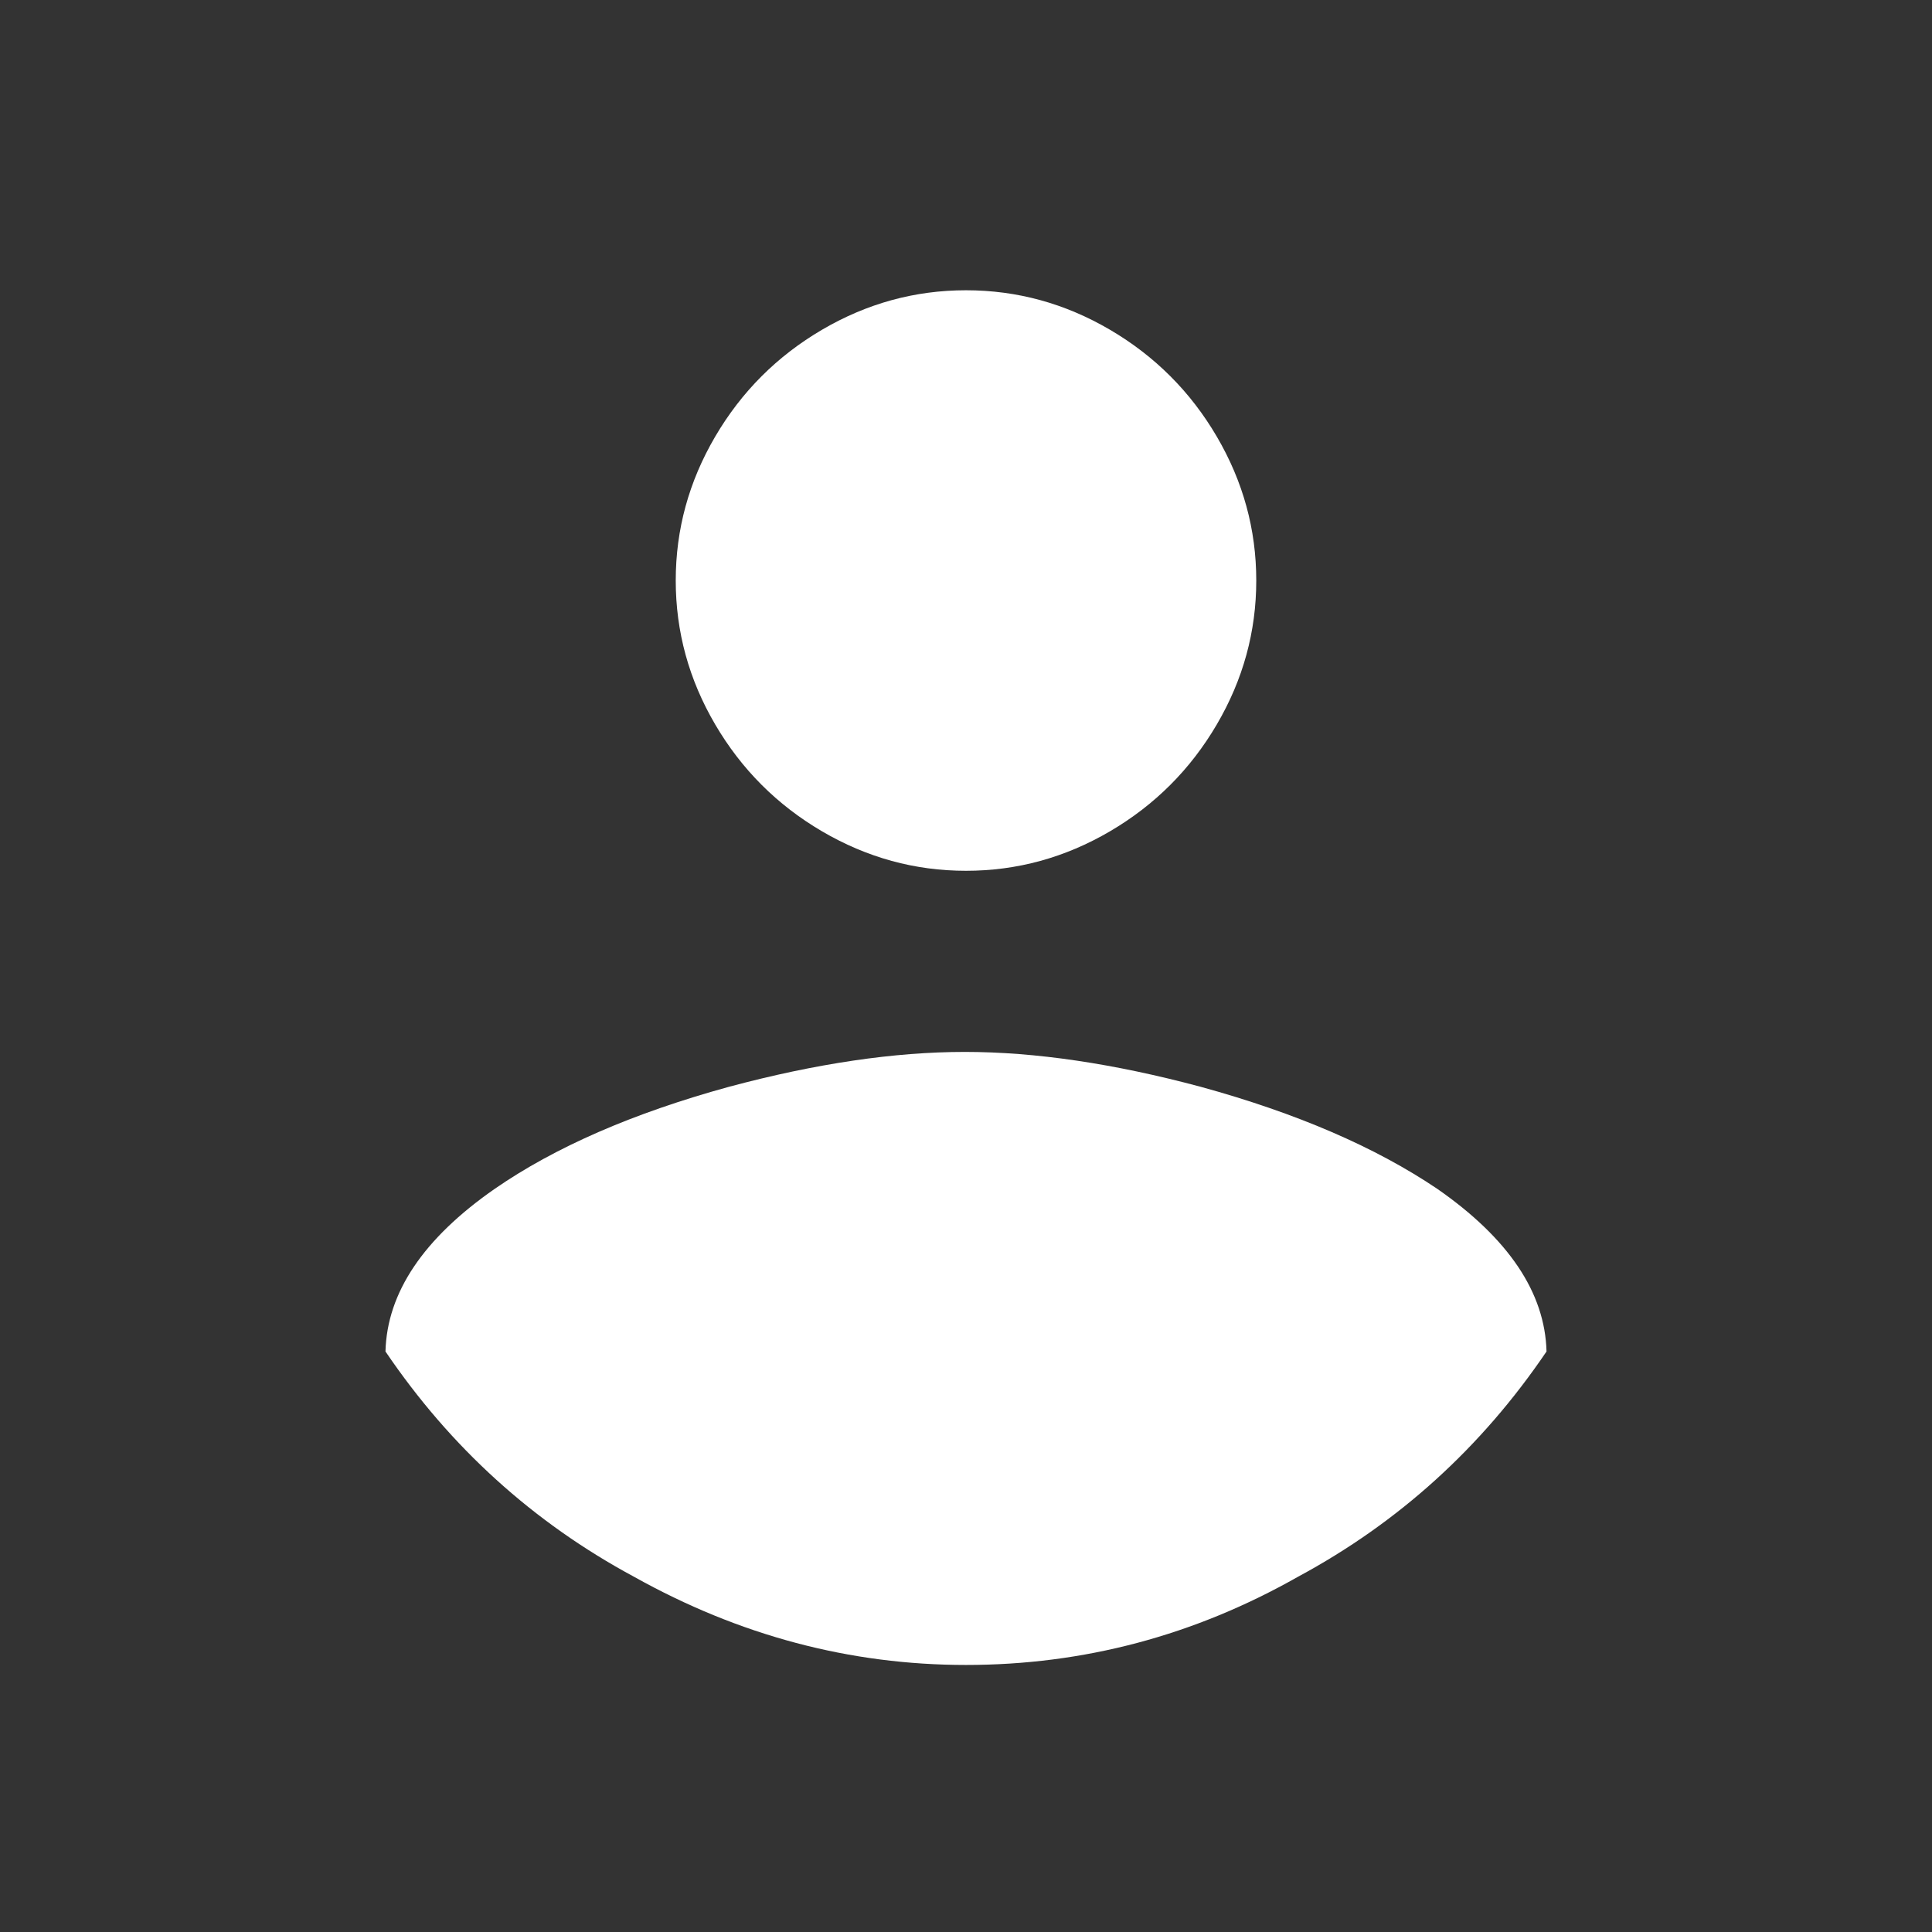 <svg width="512" height="512" viewBox="0 0 512 512" fill="none" xmlns="http://www.w3.org/2000/svg">
<rect x="0" y="0" width="512" height="512" fill="#333333" stroke="none"/>
<path fill-rule="evenodd" clip-rule="evenodd" d="M256 441.231C287.18 441.231 316.513 433.436 344 417.846C370.667 403.487 392.615 383.59 409.846 358.154C409.436 342.564 399.795 328.205 380.923 315.077C364.513 304 343.59 294.974 318.154 288C295.179 281.846 274.359 278.769 255.692 278.769C237.026 278.769 216.205 281.846 193.231 288C167.795 294.974 147.077 304 131.077 315.077C112.205 328.205 102.564 342.564 102.154 358.154C119.385 383.59 141.333 403.487 168 417.846C195.898 433.436 225.231 441.231 256 441.231ZM256 76.923C242.461 76.923 229.744 80.41 217.846 87.385C205.949 94.359 196.513 103.795 189.538 115.692C182.564 127.59 179.077 140.308 179.077 153.846C179.077 167.385 182.564 180.103 189.538 192C196.513 203.898 205.949 213.333 217.846 220.308C229.744 227.282 242.461 230.769 256 230.769C269.538 230.769 282.256 227.282 294.154 220.308C306.051 213.333 315.487 203.898 322.461 192C329.436 180.103 332.923 167.385 332.923 153.846C332.923 140.308 329.436 127.59 322.461 115.692C315.487 103.795 306.051 94.359 294.154 87.385C282.256 80.41 269.538 76.923 256 76.923Z" fill="white"/>
</svg>

